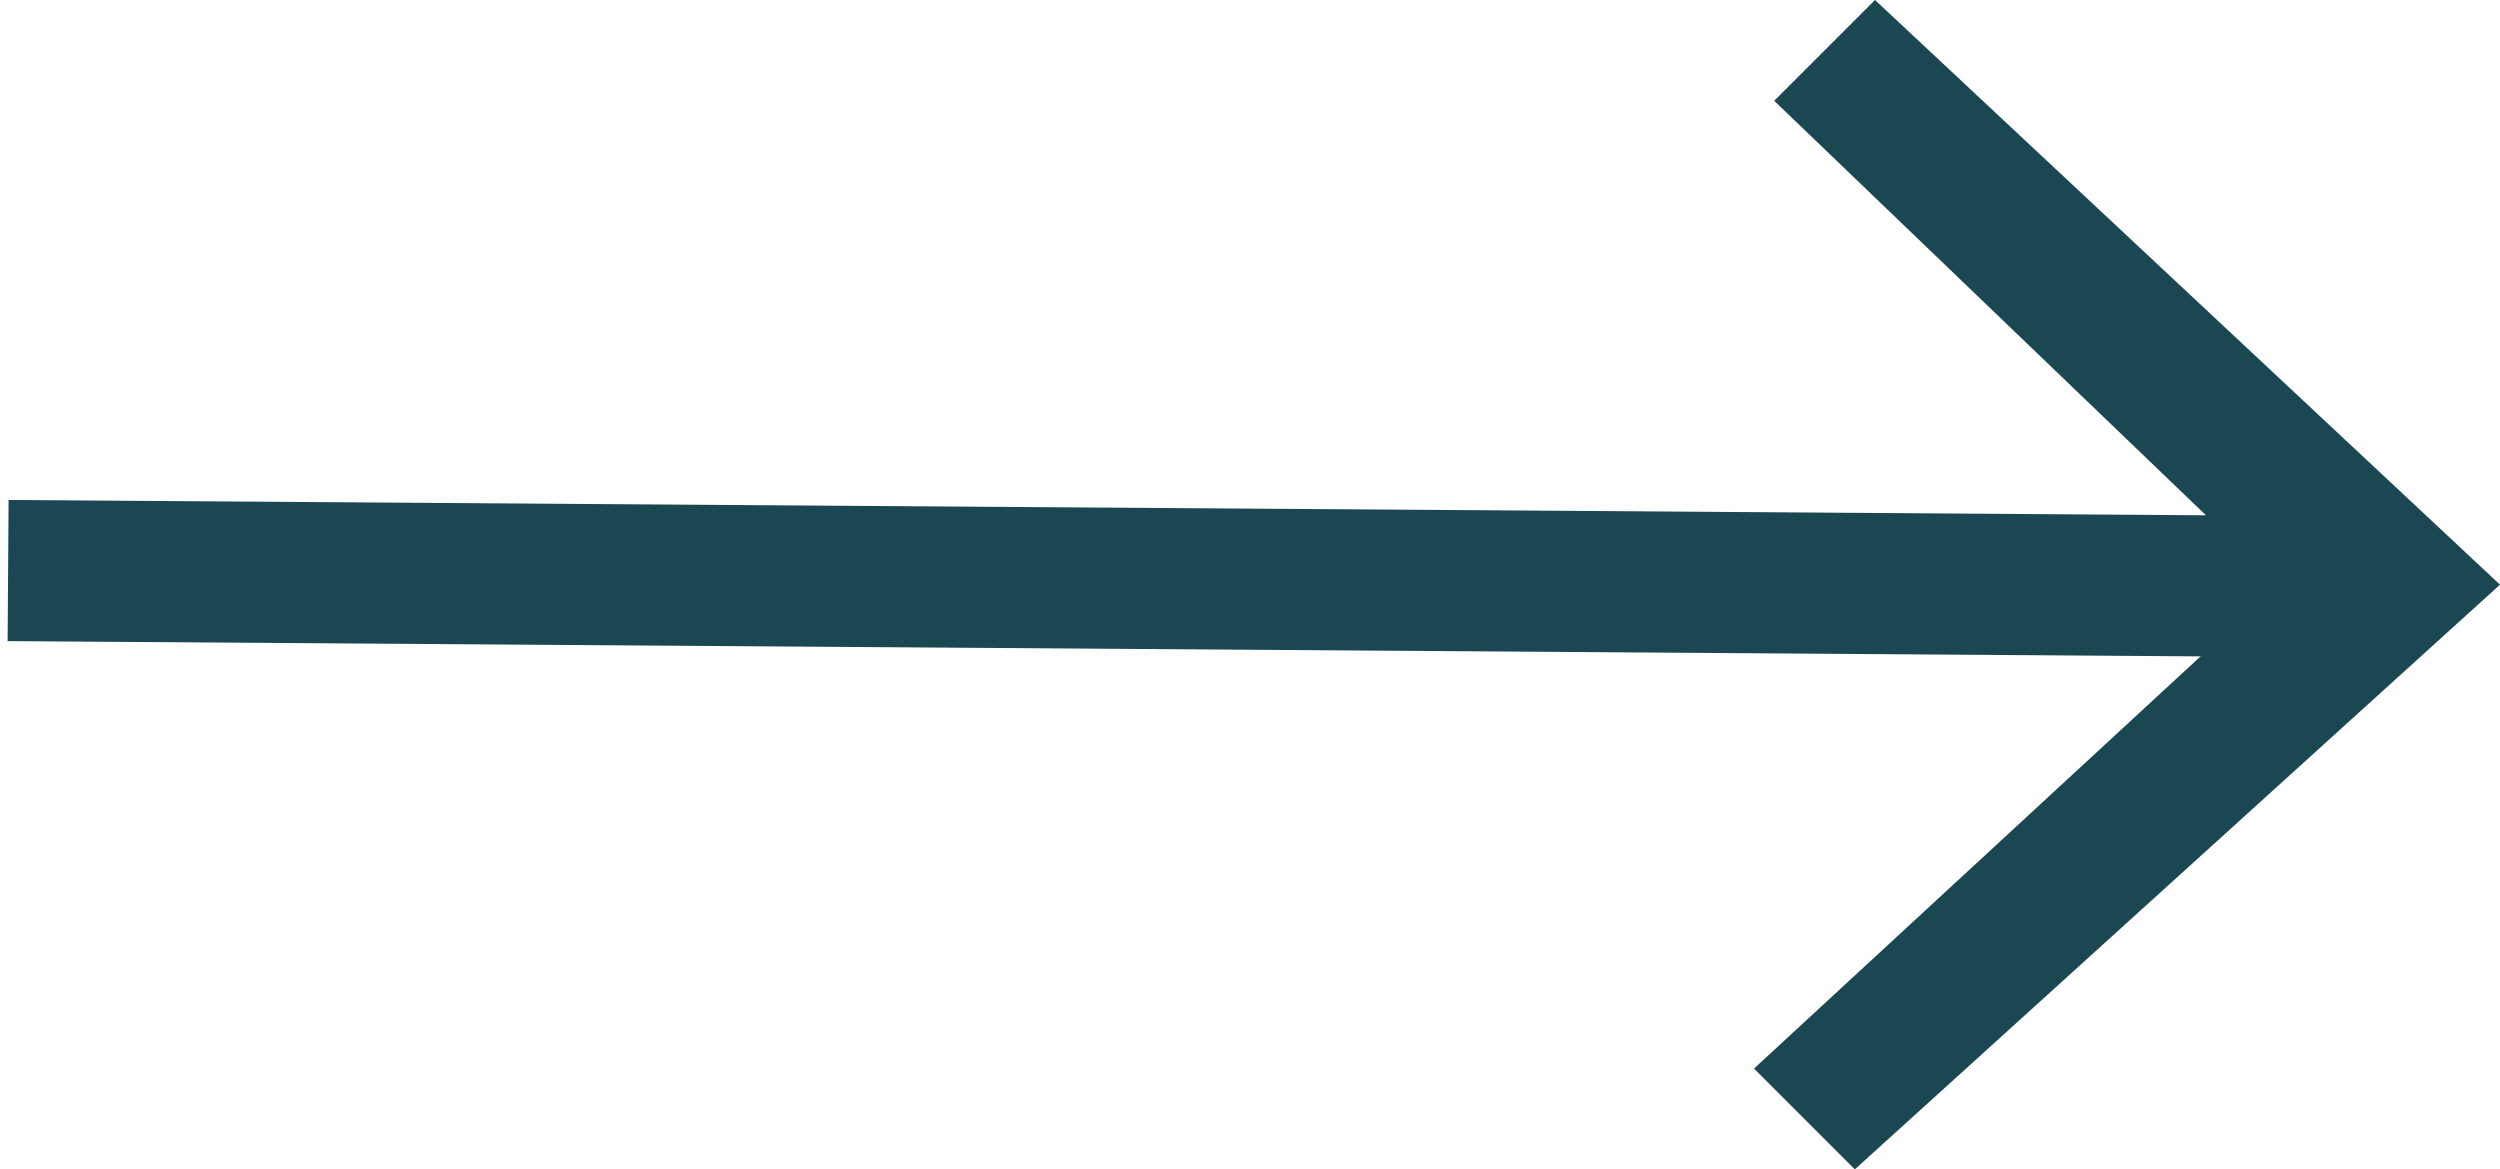 <?xml version="1.0" encoding="UTF-8"?>
<svg id="_レイヤー_1" data-name="レイヤー 1" xmlns="http://www.w3.org/2000/svg" version="1.1" viewBox="0 0 12.4 5.8">
  <defs>
    <style>
      .cls-1 {
        fill: #1a4752;
        stroke-width: 0px;
      }
    </style>
  </defs>
  <rect class="cls-1" x="5.4" y="-2.9" width=".7" height="11.6" transform="translate(2.9 8.6) rotate(-89.6)"/>
  <polygon class="cls-1" points="9.2 5.8 8.7 5.3 11.3 2.9 8.8 .5 9.3 0 12.4 2.9 9.2 5.8"/>
</svg>
